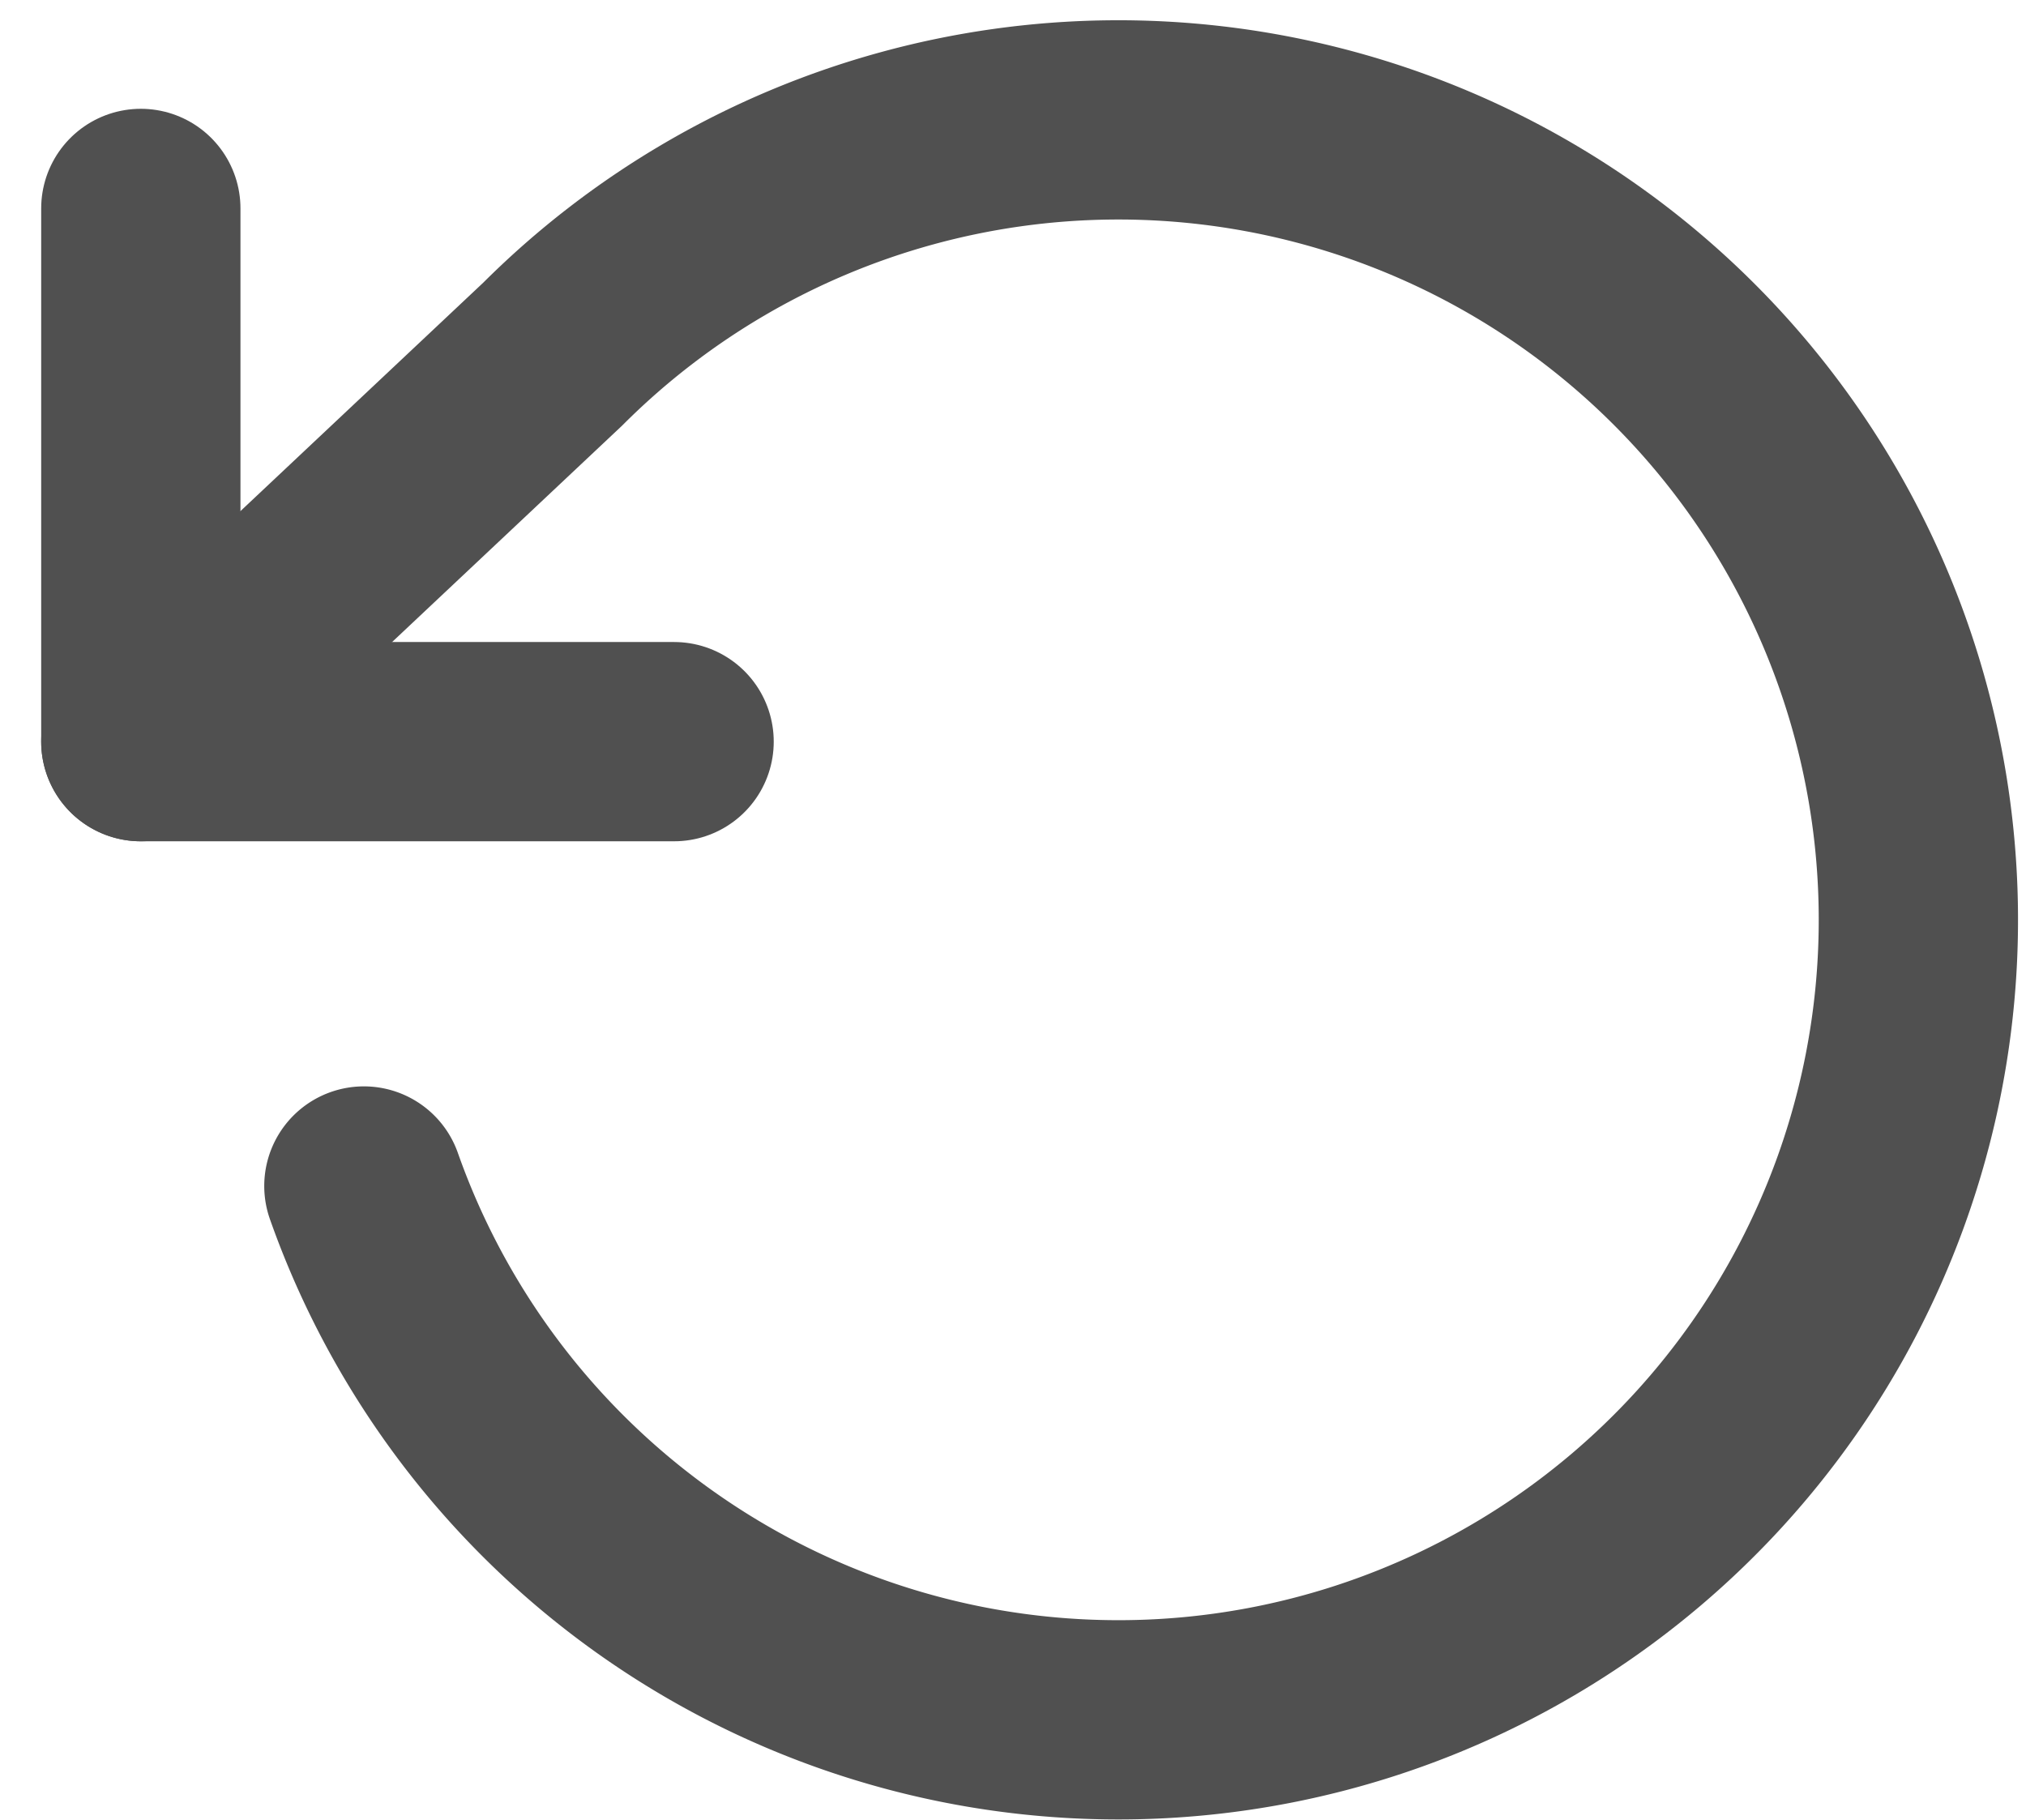 <svg xmlns="http://www.w3.org/2000/svg" width="15.25" height="13.703" viewBox="0 0 15.25 13.703">
  <g id="Icon_feather-rotate-ccw" data-name="Icon feather-rotate-ccw" transform="translate(-0.44 -3.608)">
    <path id="Path_313" data-name="Path 313" d="M1.5,6v4.014H5.514" transform="translate(0 -0.823)" fill="none" stroke="#505050" stroke-linecap="round" stroke-linejoin="round" stroke-width="1.5"/>
    <path id="Path_314" data-name="Path 314" d="M3.179,12.536A6.022,6.022,0,1,0,4.6,6.274L1.5,9.191" transform="translate(0)" fill="none" stroke="#505050" stroke-linecap="round" stroke-linejoin="round" stroke-width="1.5"/>
  </g>
</svg>
